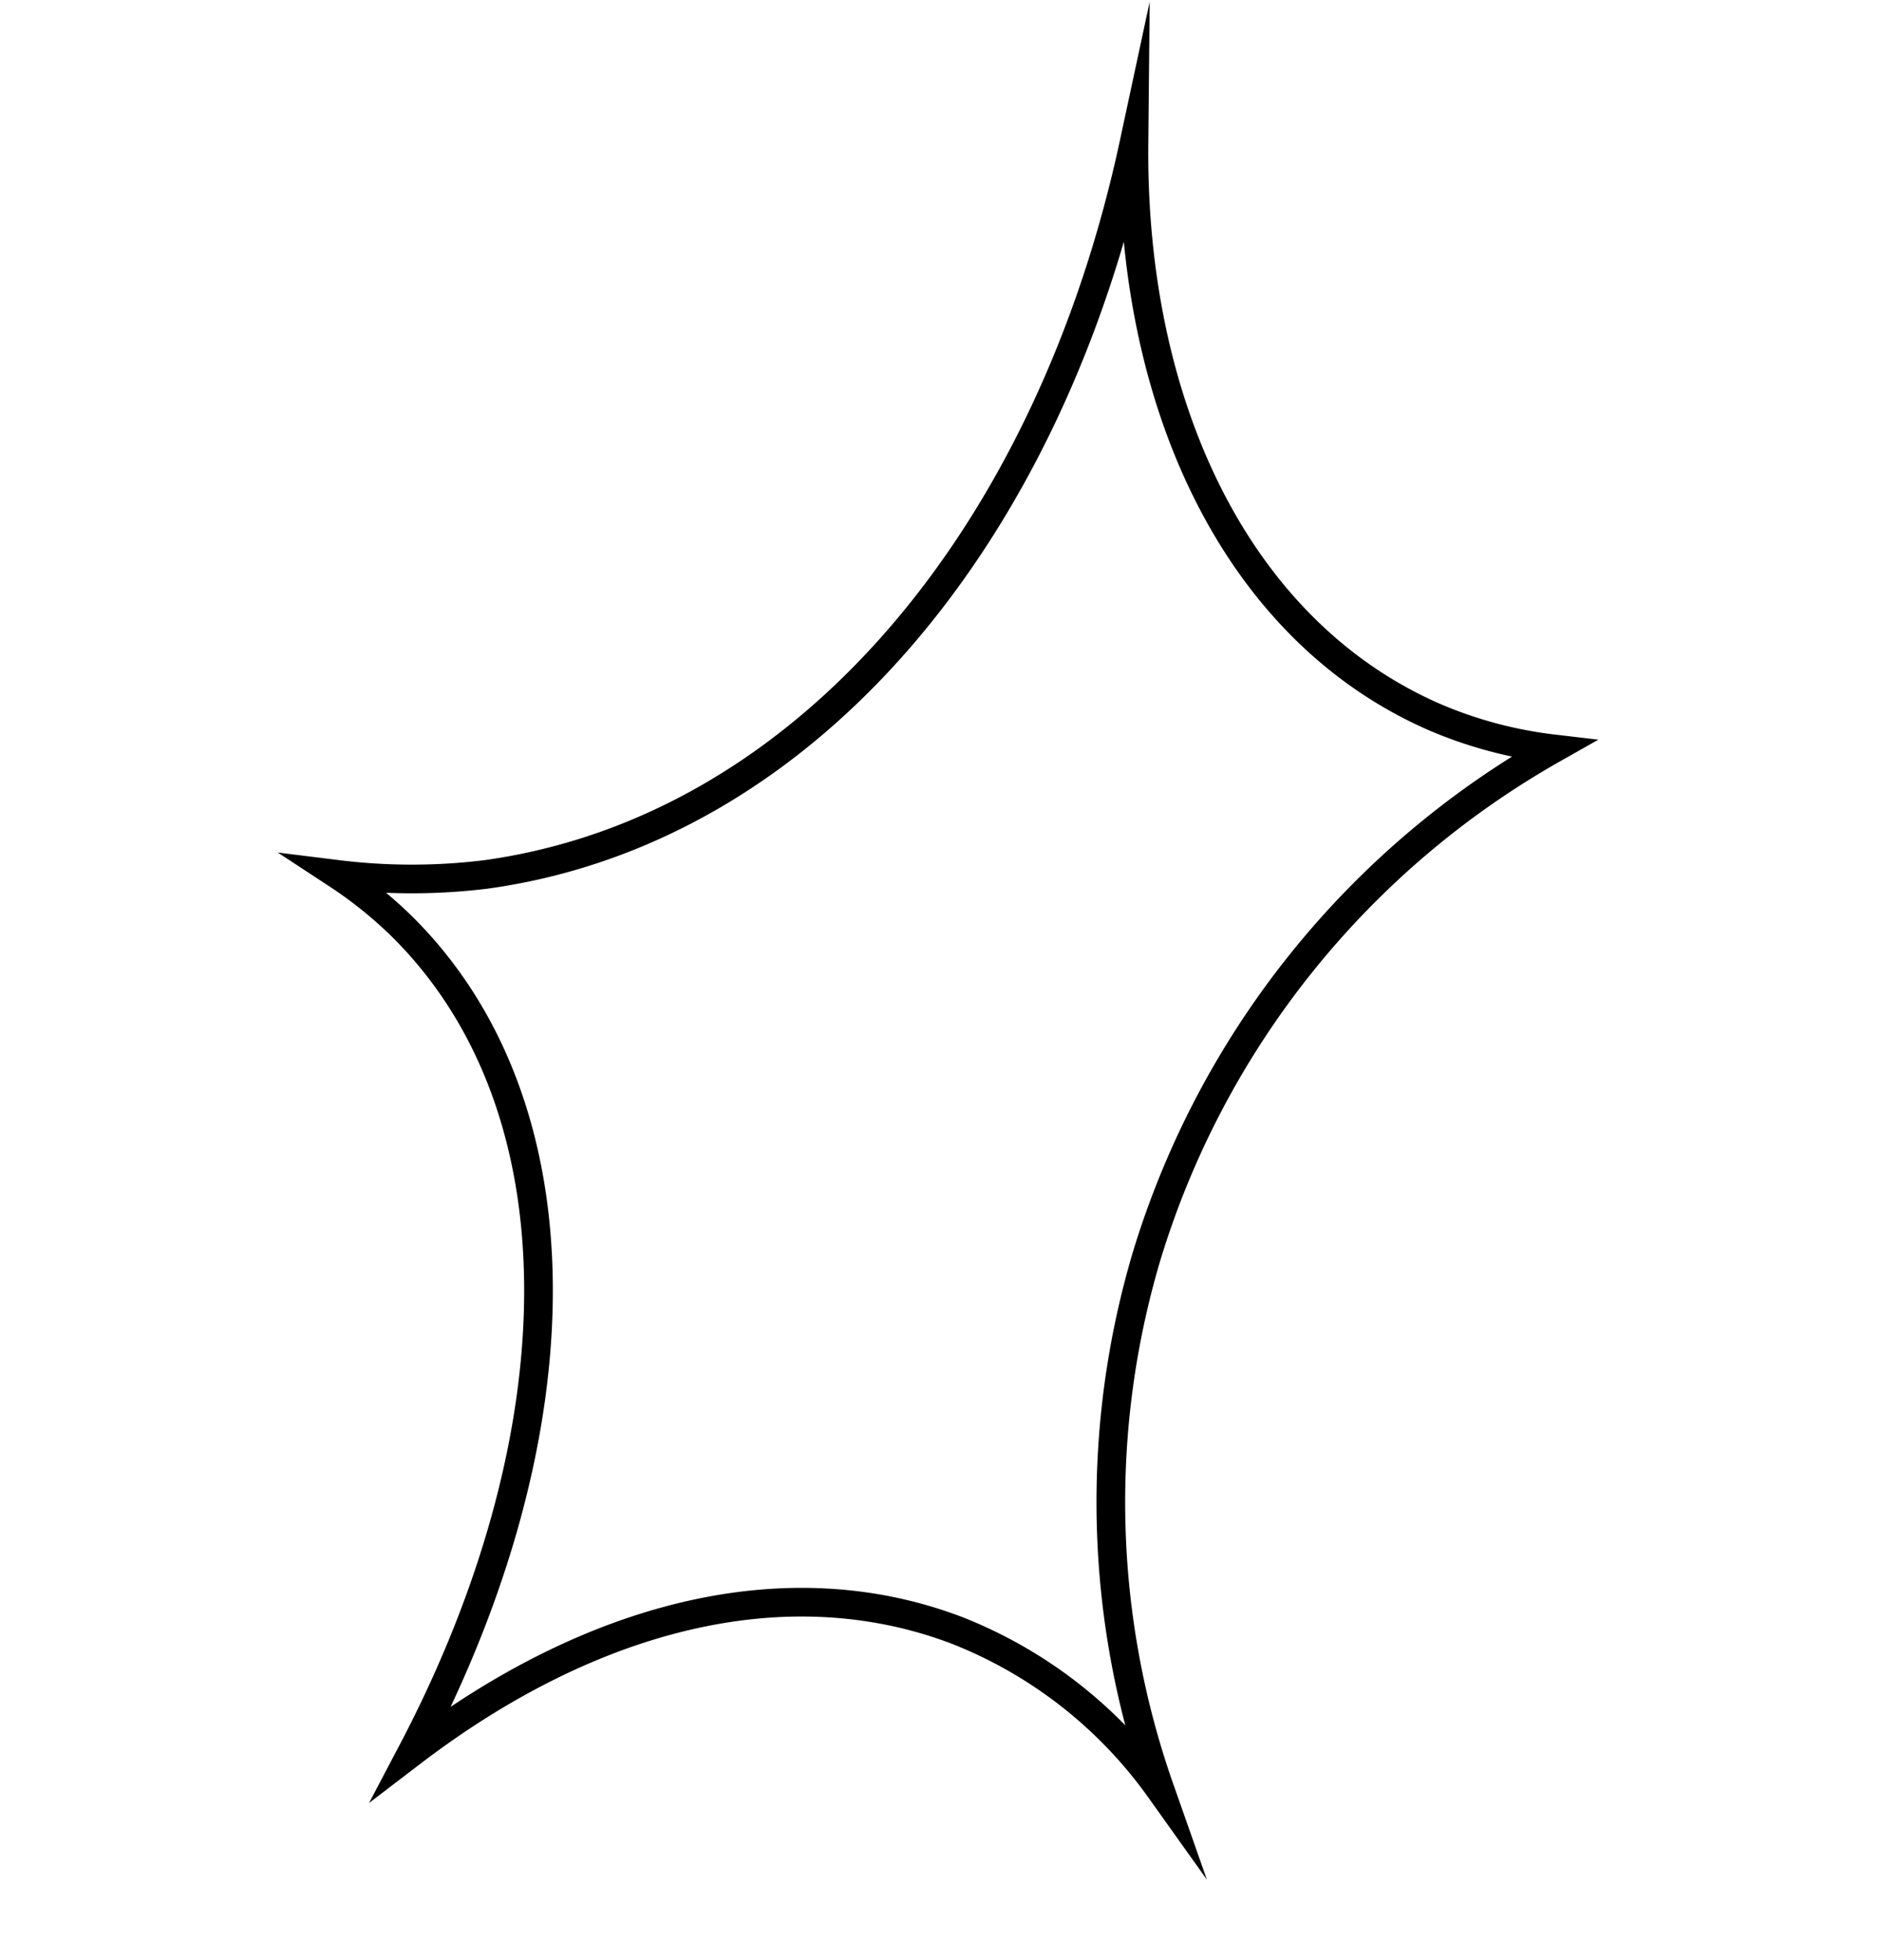 <svg xmlns="http://www.w3.org/2000/svg" viewBox="0 0 65.64 68.37"><defs><style>.cls-1,.cls-2{fill:none;}.cls-1{stroke:#000;stroke-miterlimit:10;}</style></defs><g id="Layer_2" data-name="Layer 2"><g id="Calque_1" data-name="Calque 1"><path class="cls-1" d="M40,43.79a30.14,30.14,0,0,0,.45,18.61,15.79,15.79,0,0,0-7.08-5.53c-6-2.28-12.82-.47-19,4.25,5.84-11.1,6.07-22.55-.44-28.89a15,15,0,0,0-2.17-1.73,21.14,21.14,0,0,0,5.21,0C28.14,28.94,36.62,18.65,39.55,5,39.46,14.19,43.17,22,50,25a14.9,14.9,0,0,0,4.17,1.12A30.53,30.53,0,0,0,40,43.79Z"/><rect class="cls-2" y="2.73" width="65.64" height="65.64"/></g></g></svg>